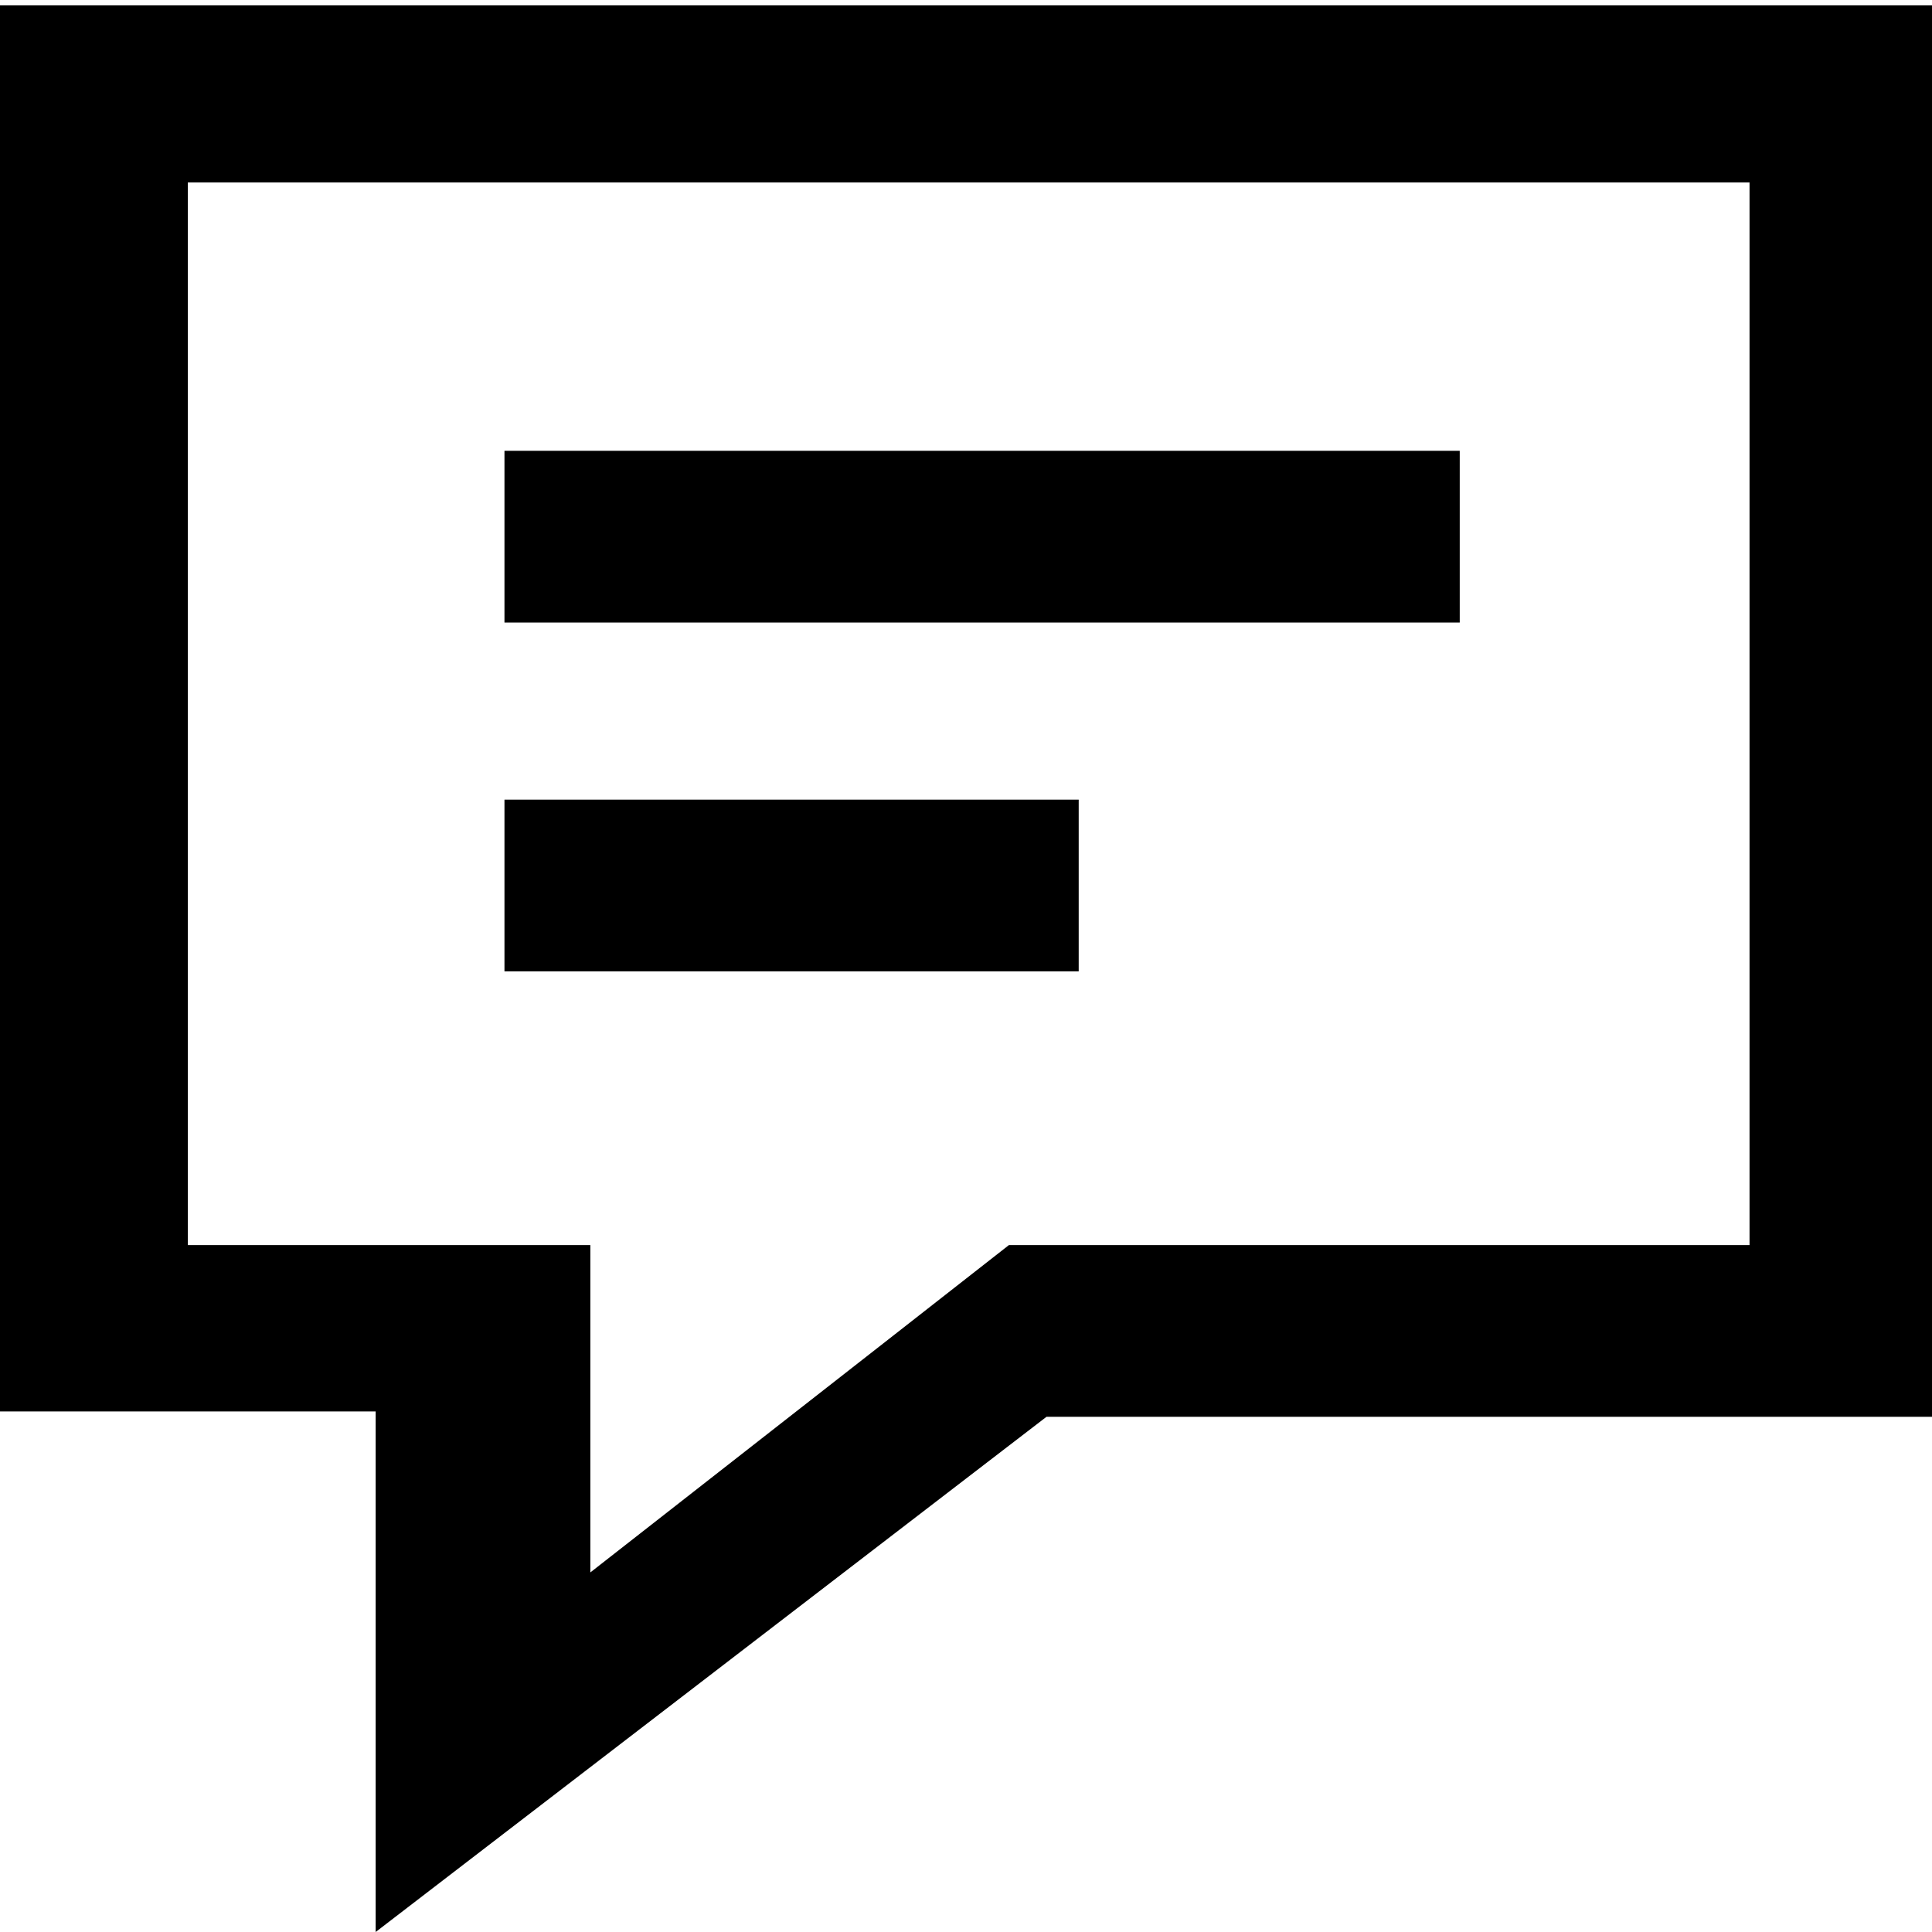 <?xml version="1.0" encoding="utf-8"?>
<!-- Generator: Adobe Illustrator 27.0.1, SVG Export Plug-In . SVG Version: 6.00 Build 0)  -->
<svg version="1.1" id="Layer_2_00000128478128401632593320000018170917001324212394_"
	 xmlns="http://www.w3.org/2000/svg" xmlns:xlink="http://www.w3.org/1999/xlink" x="0px" y="0px" viewBox="0 0 36 36"
	 style="enable-background:new 0 0 36 36;" xml:space="preserve">
<style type="text/css">
	.st0{fill-rule:evenodd;clip-rule:evenodd;}
</style>
<rect x="9.4" y="8.4" width="17.8" height="3.2"/>
<rect x="9.4" y="14.9" width="10.7" height="3.2"/>
<path class="st0" d="M36,0.1H0v26.2h7V36l12.5-9.6H36L36,0.1L36,0.1z M32.6,23.2h-8.9h-4.9l0,0L16.5,25l-5.5,4.3v-6.1l0,0H7l0,0H3.5
	V3.4h29.1L32.6,23.2L32.6,23.2z"/>
</svg>
